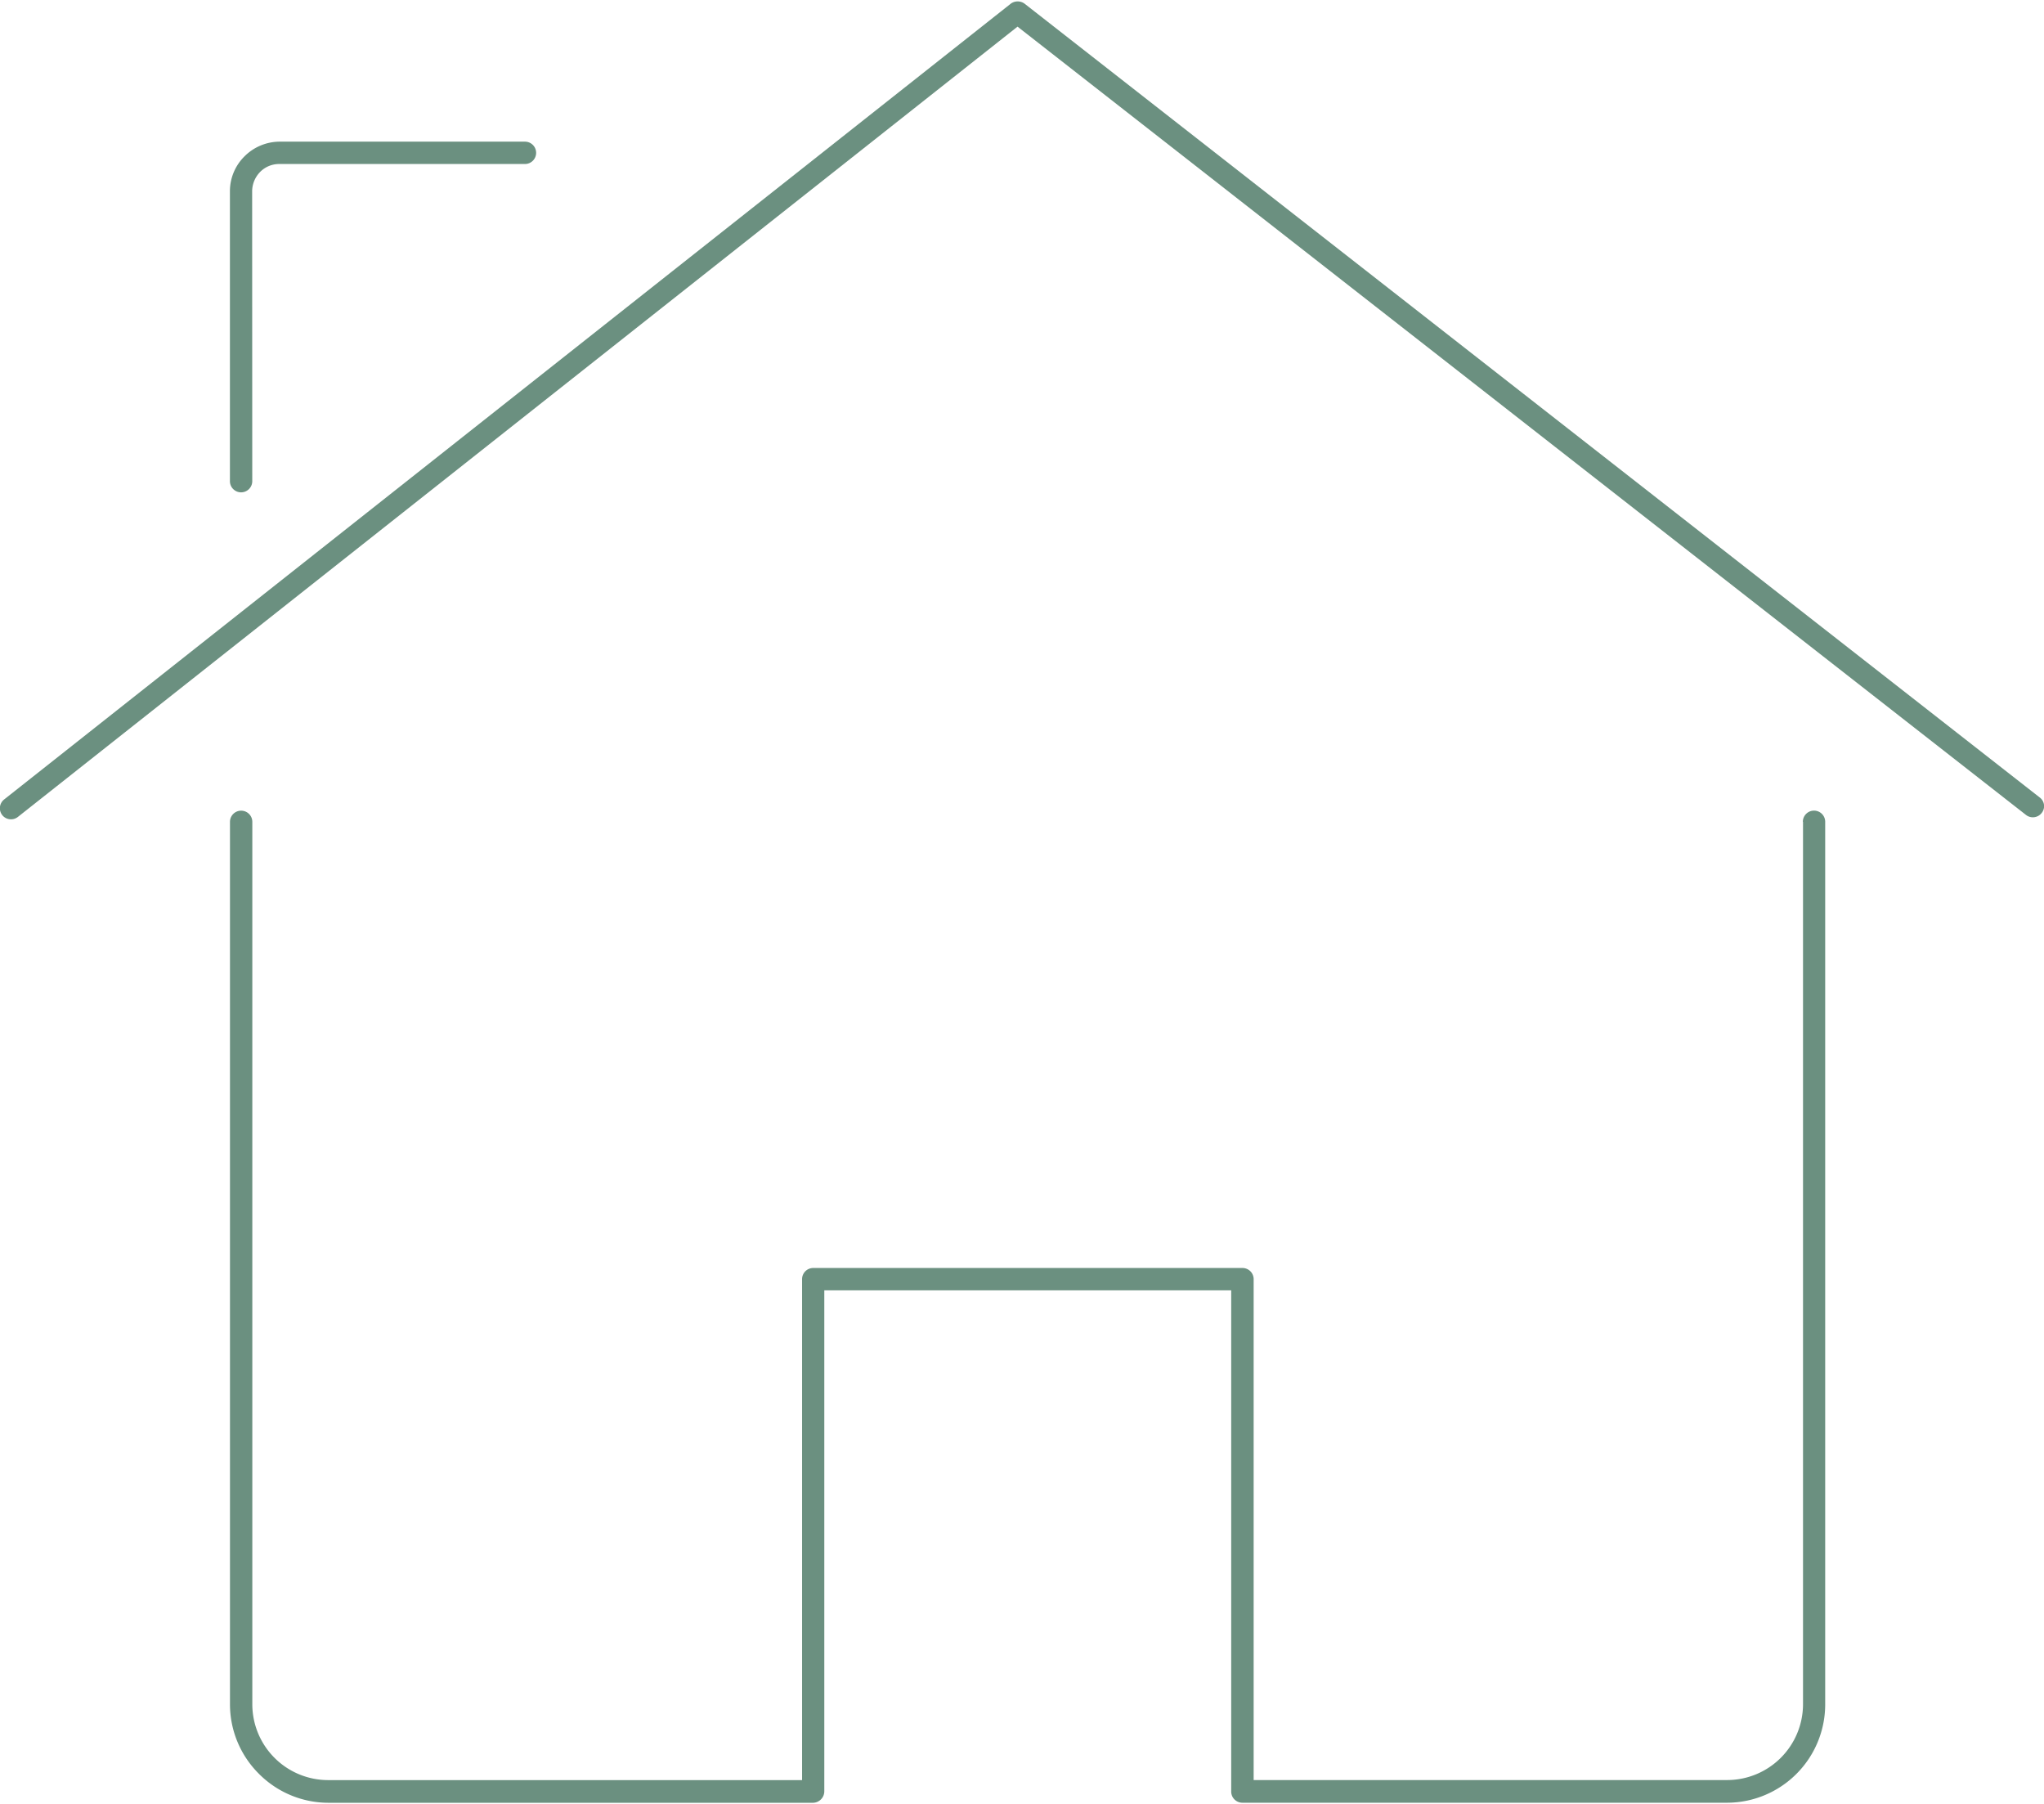 <svg id="Ebene_1" data-name="Ebene 1" xmlns="http://www.w3.org/2000/svg" viewBox="0 0 366 323"><defs><style>.cls-1{fill:#6b9080;}</style></defs><g id="Layer_1"><g id="_2145411705088"><path class="cls-1" d="M322.82,147.12a2,2,0,0,1,2-2,2,2,0,0,1,2,2v158a17.6,17.6,0,0,1-17.54,17.61H222.46a2,2,0,0,1-2-2.06V231H147.6v89.68a2.06,2.06,0,0,1-2,2.06H58.79a17.55,17.55,0,0,1-12.43-5.19h0a17.54,17.54,0,0,1-5.18-12.42v-158a2,2,0,0,1,2-2,2,2,0,0,1,2,2v158a13.59,13.59,0,0,0,13.62,13.55h84.82V229a2,2,0,0,1,2-2h76.86a2,2,0,0,1,2,2v89.67h84.82a13.59,13.59,0,0,0,13.55-13.55v-158Z"/><path class="cls-1" d="M3.19,146.26a2,2,0,0,1-2.79-.34,2,2,0,0,1,.33-2.79L181,.65a2.09,2.09,0,0,1,2.45,0L365.2,142.74a1.94,1.94,0,0,1,.4,2.78,2,2,0,0,1-2.79.4L182.2,4.77,3.19,146.26Z"/><path class="cls-1" d="M45.17,86.14a2,2,0,0,1-2,2,2,2,0,0,1-2-2v-52A8.78,8.78,0,0,1,43.77,28,8.94,8.94,0,0,1,50,25.36H94a2,2,0,0,1,0,4H50a4.77,4.77,0,0,0-3.39,1.39,5,5,0,0,0-1.46,3.39Z"/></g></g></svg>